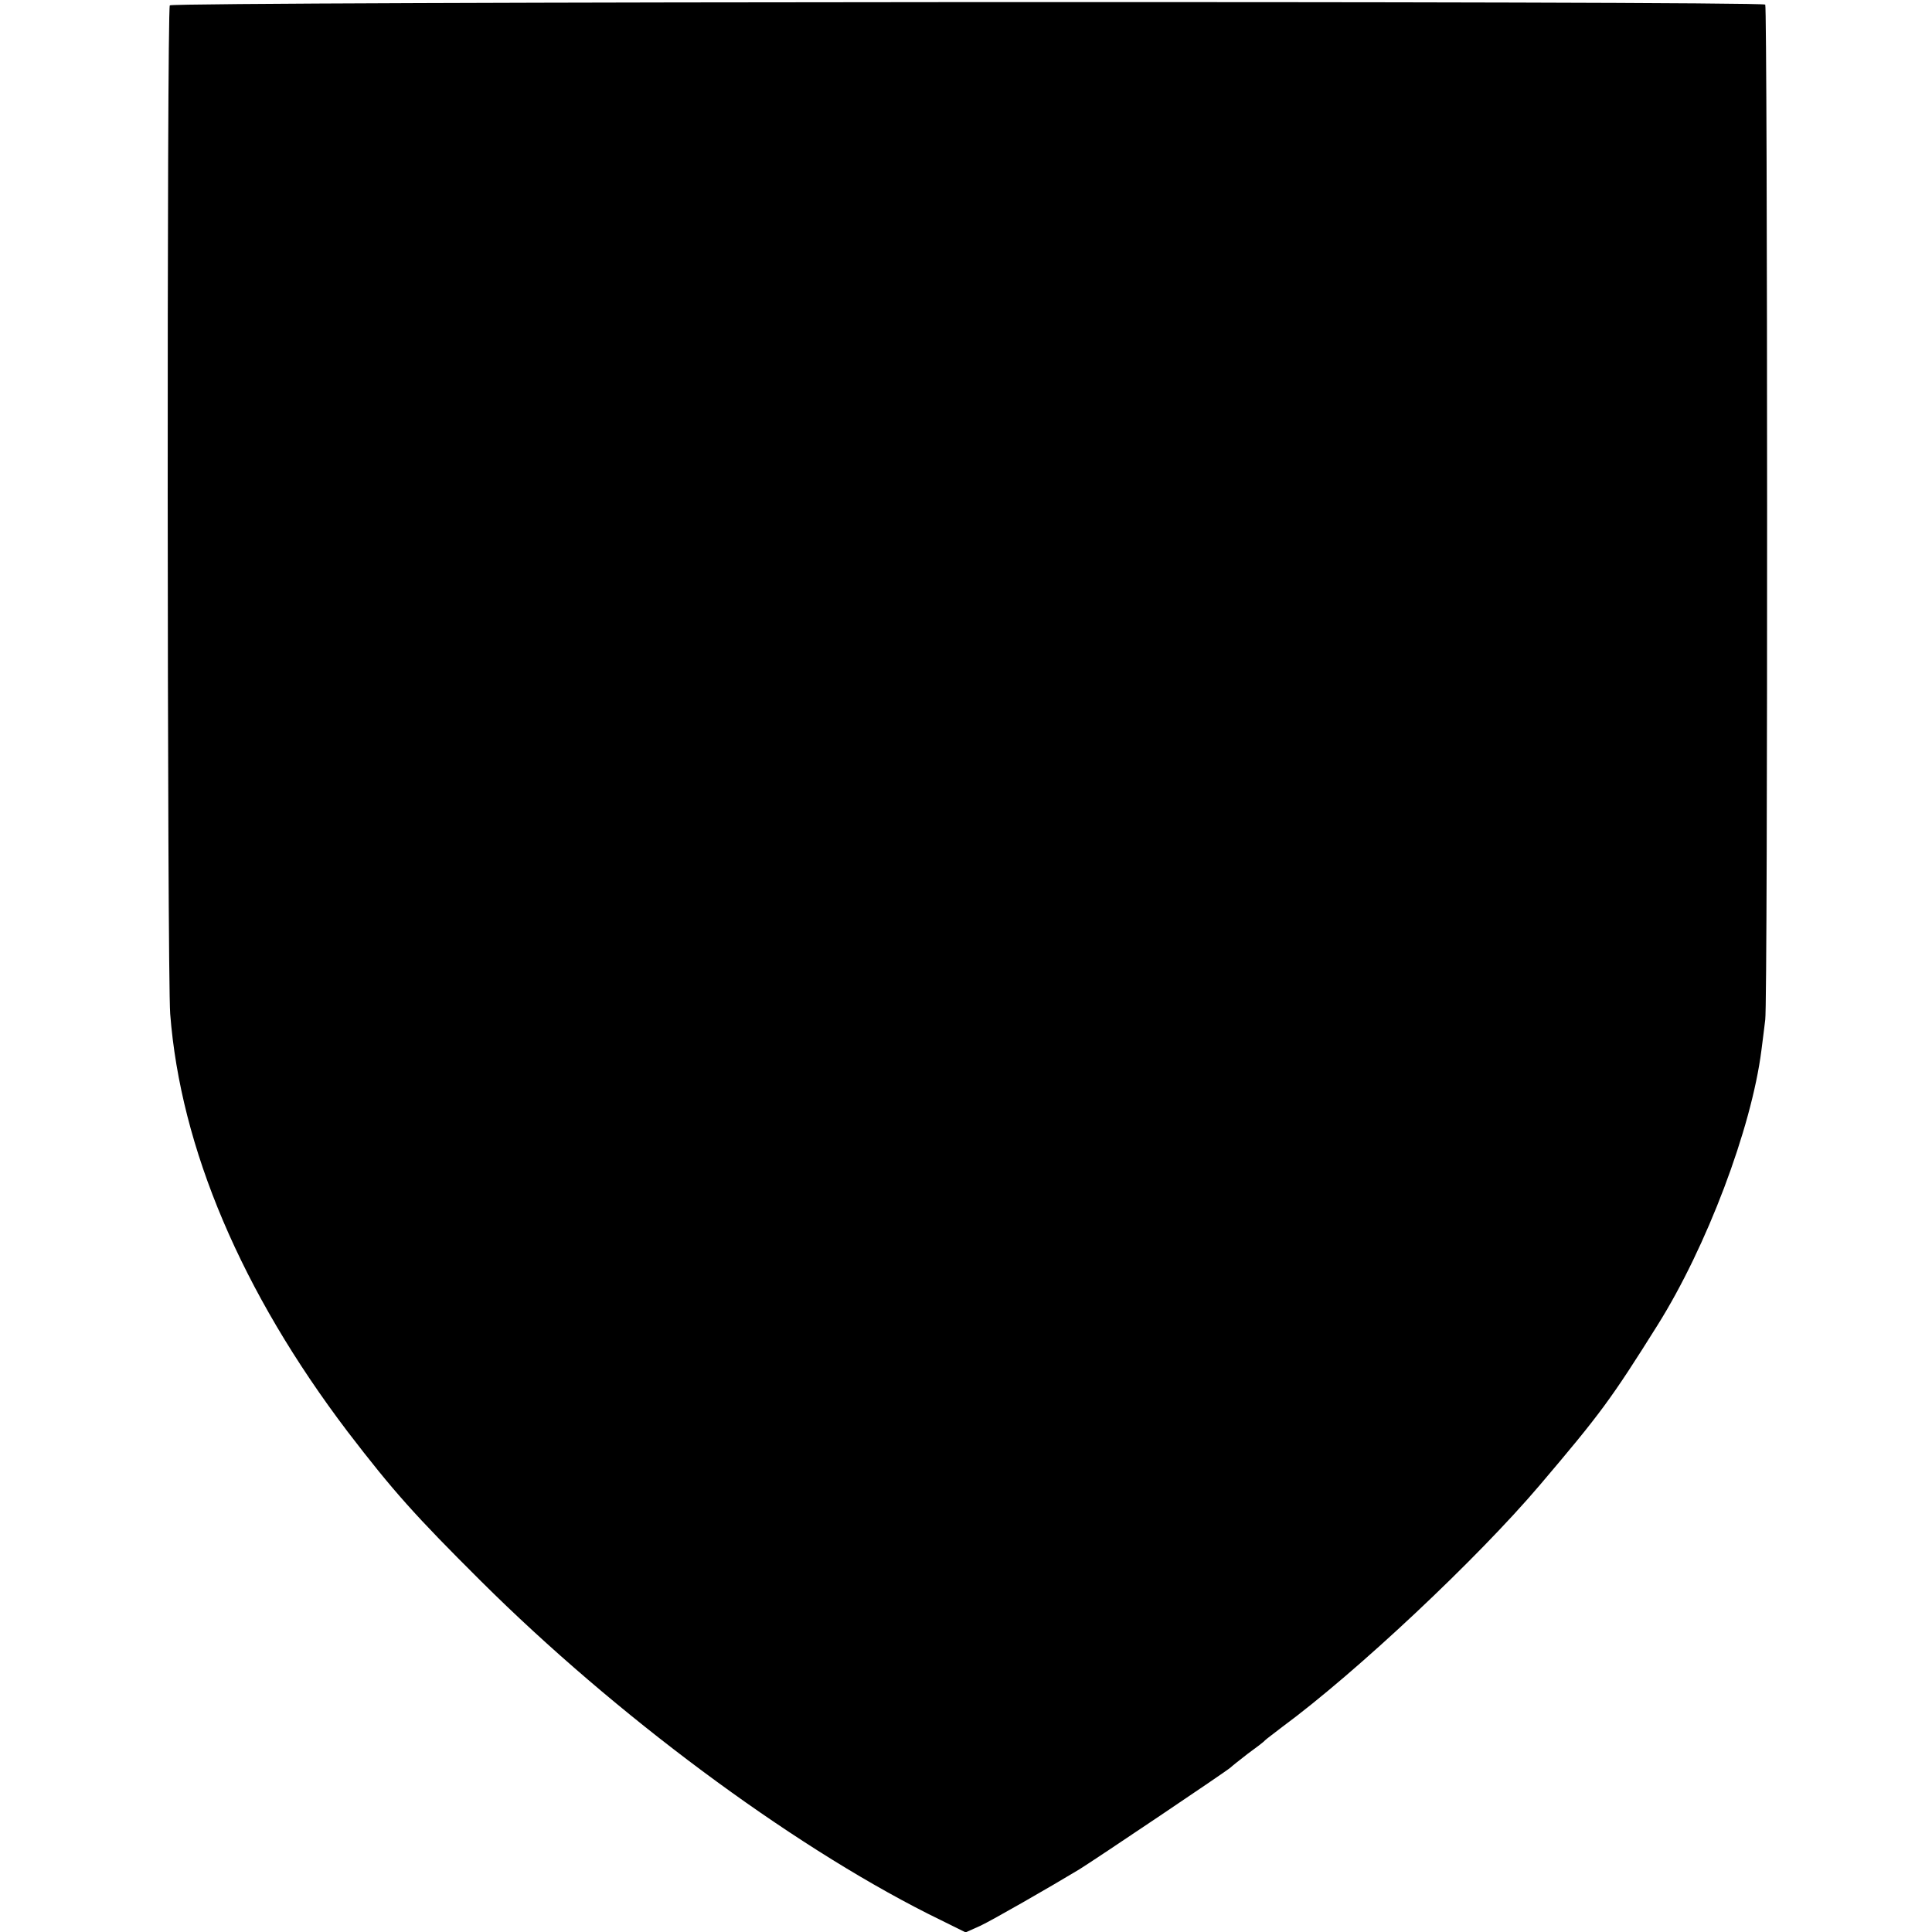 <?xml version="1.0" standalone="no"?>
<!DOCTYPE svg PUBLIC "-//W3C//DTD SVG 20010904//EN"
 "http://www.w3.org/TR/2001/REC-SVG-20010904/DTD/svg10.dtd">
<svg version="1.0" xmlns="http://www.w3.org/2000/svg"
 width="504pt" height="504pt" viewBox="0 0 504 504"
 preserveAspectRatio="xMidYMid meet">
<g transform="translate(0,504) scale(0.1,-0.1)"
fill="#000000" stroke="none">
<path d="M443 5026 c-8 -13 -7 -2525 1 -2631 27 -350 186 -725 463 -1090 118
-154 176 -219 349 -391 349 -347 800 -682 1164 -866 l99 -49 38 17 c32 15 180
100 258 147 39 24 390 260 395 266 3 3 23 19 45 36 22 16 42 31 45 35 3 3 23
18 45 35 194 143 509 439 672 631 158 186 186 224 307 417 128 204 245 513
271 717 3 25 8 61 10 80 7 50 6 2642 0 2648 -9 10 -4157 8 -4162 -2z"/>
</g>
</svg>
